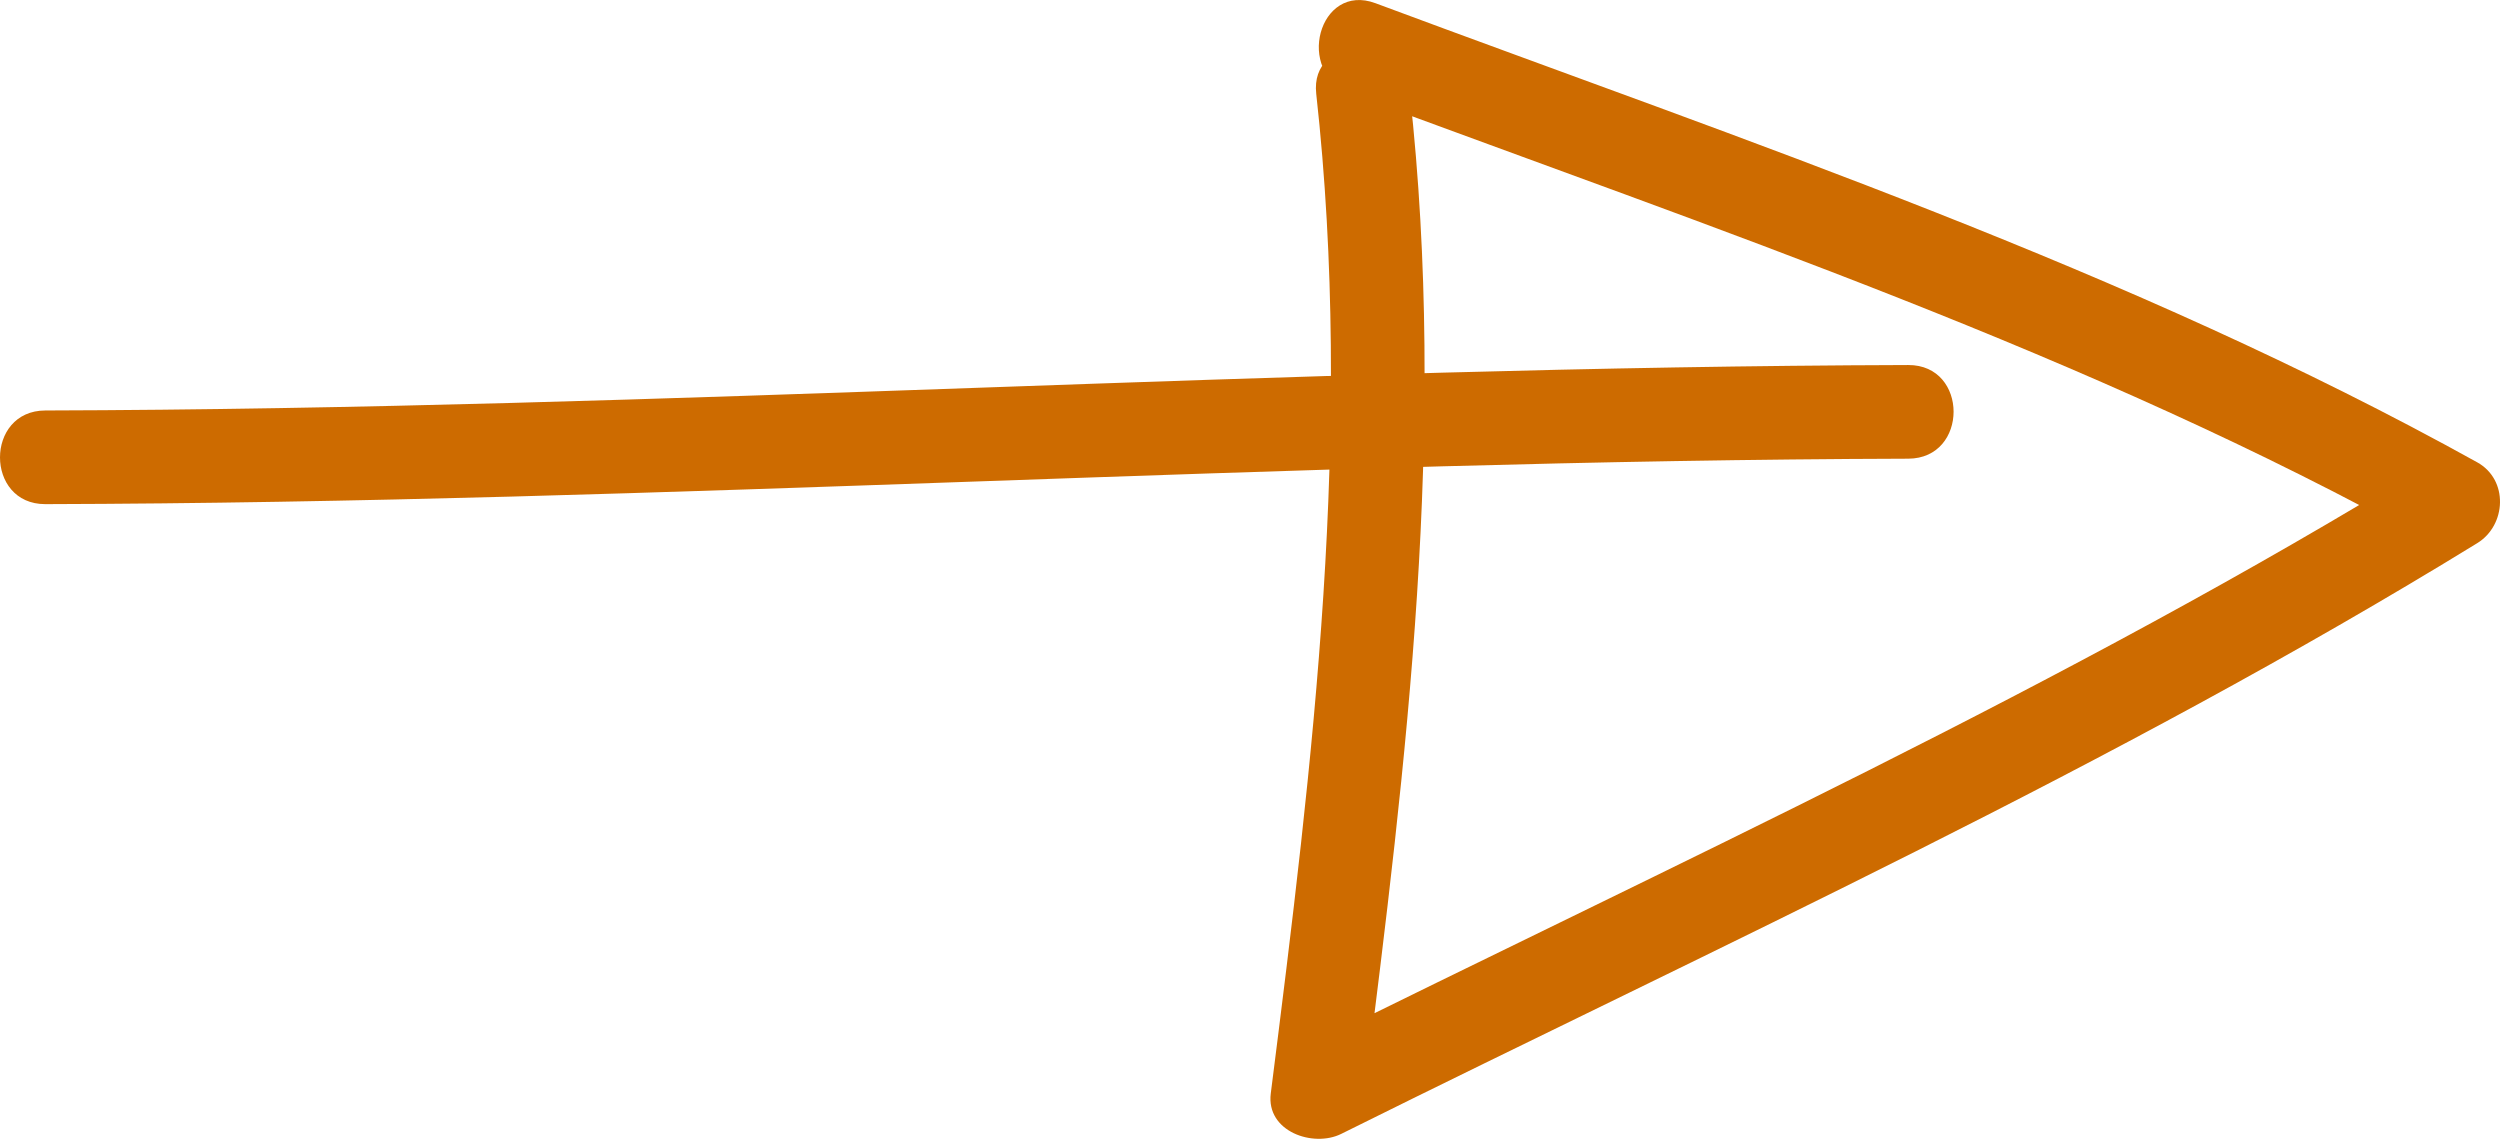 <?xml version="1.0" encoding="utf-8"?>
<!-- Generator: Adobe Illustrator 16.0.0, SVG Export Plug-In . SVG Version: 6.00 Build 0)  -->
<!DOCTYPE svg PUBLIC "-//W3C//DTD SVG 1.1//EN" "http://www.w3.org/Graphics/SVG/1.1/DTD/svg11.dtd">
<svg version="1.1" id="Layer_1" xmlns="http://www.w3.org/2000/svg" xmlns:xlink="http://www.w3.org/1999/xlink" x="0px" y="0px"
	 width="65.399px" height="29.791px" viewBox="0 0 65.399 29.791" enable-background="new 0 0 65.399 29.791" xml:space="preserve">
<g>
	<g>
		<g>
			<path fill="#CD6B00" d="M1.185,13.188c16.254-0.043,32.482-1.142,48.735-1.189c1.58-0.005,1.58-2.455,0-2.45
				c-16.253,0.047-32.481,1.146-48.735,1.189C-0.395,10.742-0.395,13.191,1.185,13.188L1.185,13.188z"/>
		</g>
	</g>
	<g>
		<g>
			<path fill="#CD6B00" d="M35.332,2.445c9.556,3.561,19.289,6.798,28.235,11.763c0-0.705,0-1.41,0-2.115
				c-9.533,5.859-19.712,10.48-29.717,15.453c0.614,0.353,1.229,0.705,1.843,1.058c1.109-8.762,2.164-17.321,1.188-26.151
				c-0.171-1.553-2.623-1.569-2.449,0c0.975,8.83-0.079,17.39-1.189,26.151c-0.126,1,1.113,1.421,1.843,1.058
				c10.005-4.973,20.185-9.594,29.717-15.453c0.766-0.47,0.823-1.659,0-2.115c-9.13-5.067-19.069-8.376-28.821-12.01
				C34.499-0.47,33.864,1.899,35.332,2.445L35.332,2.445z"/>
		</g>
	</g>
</g>
</svg>
